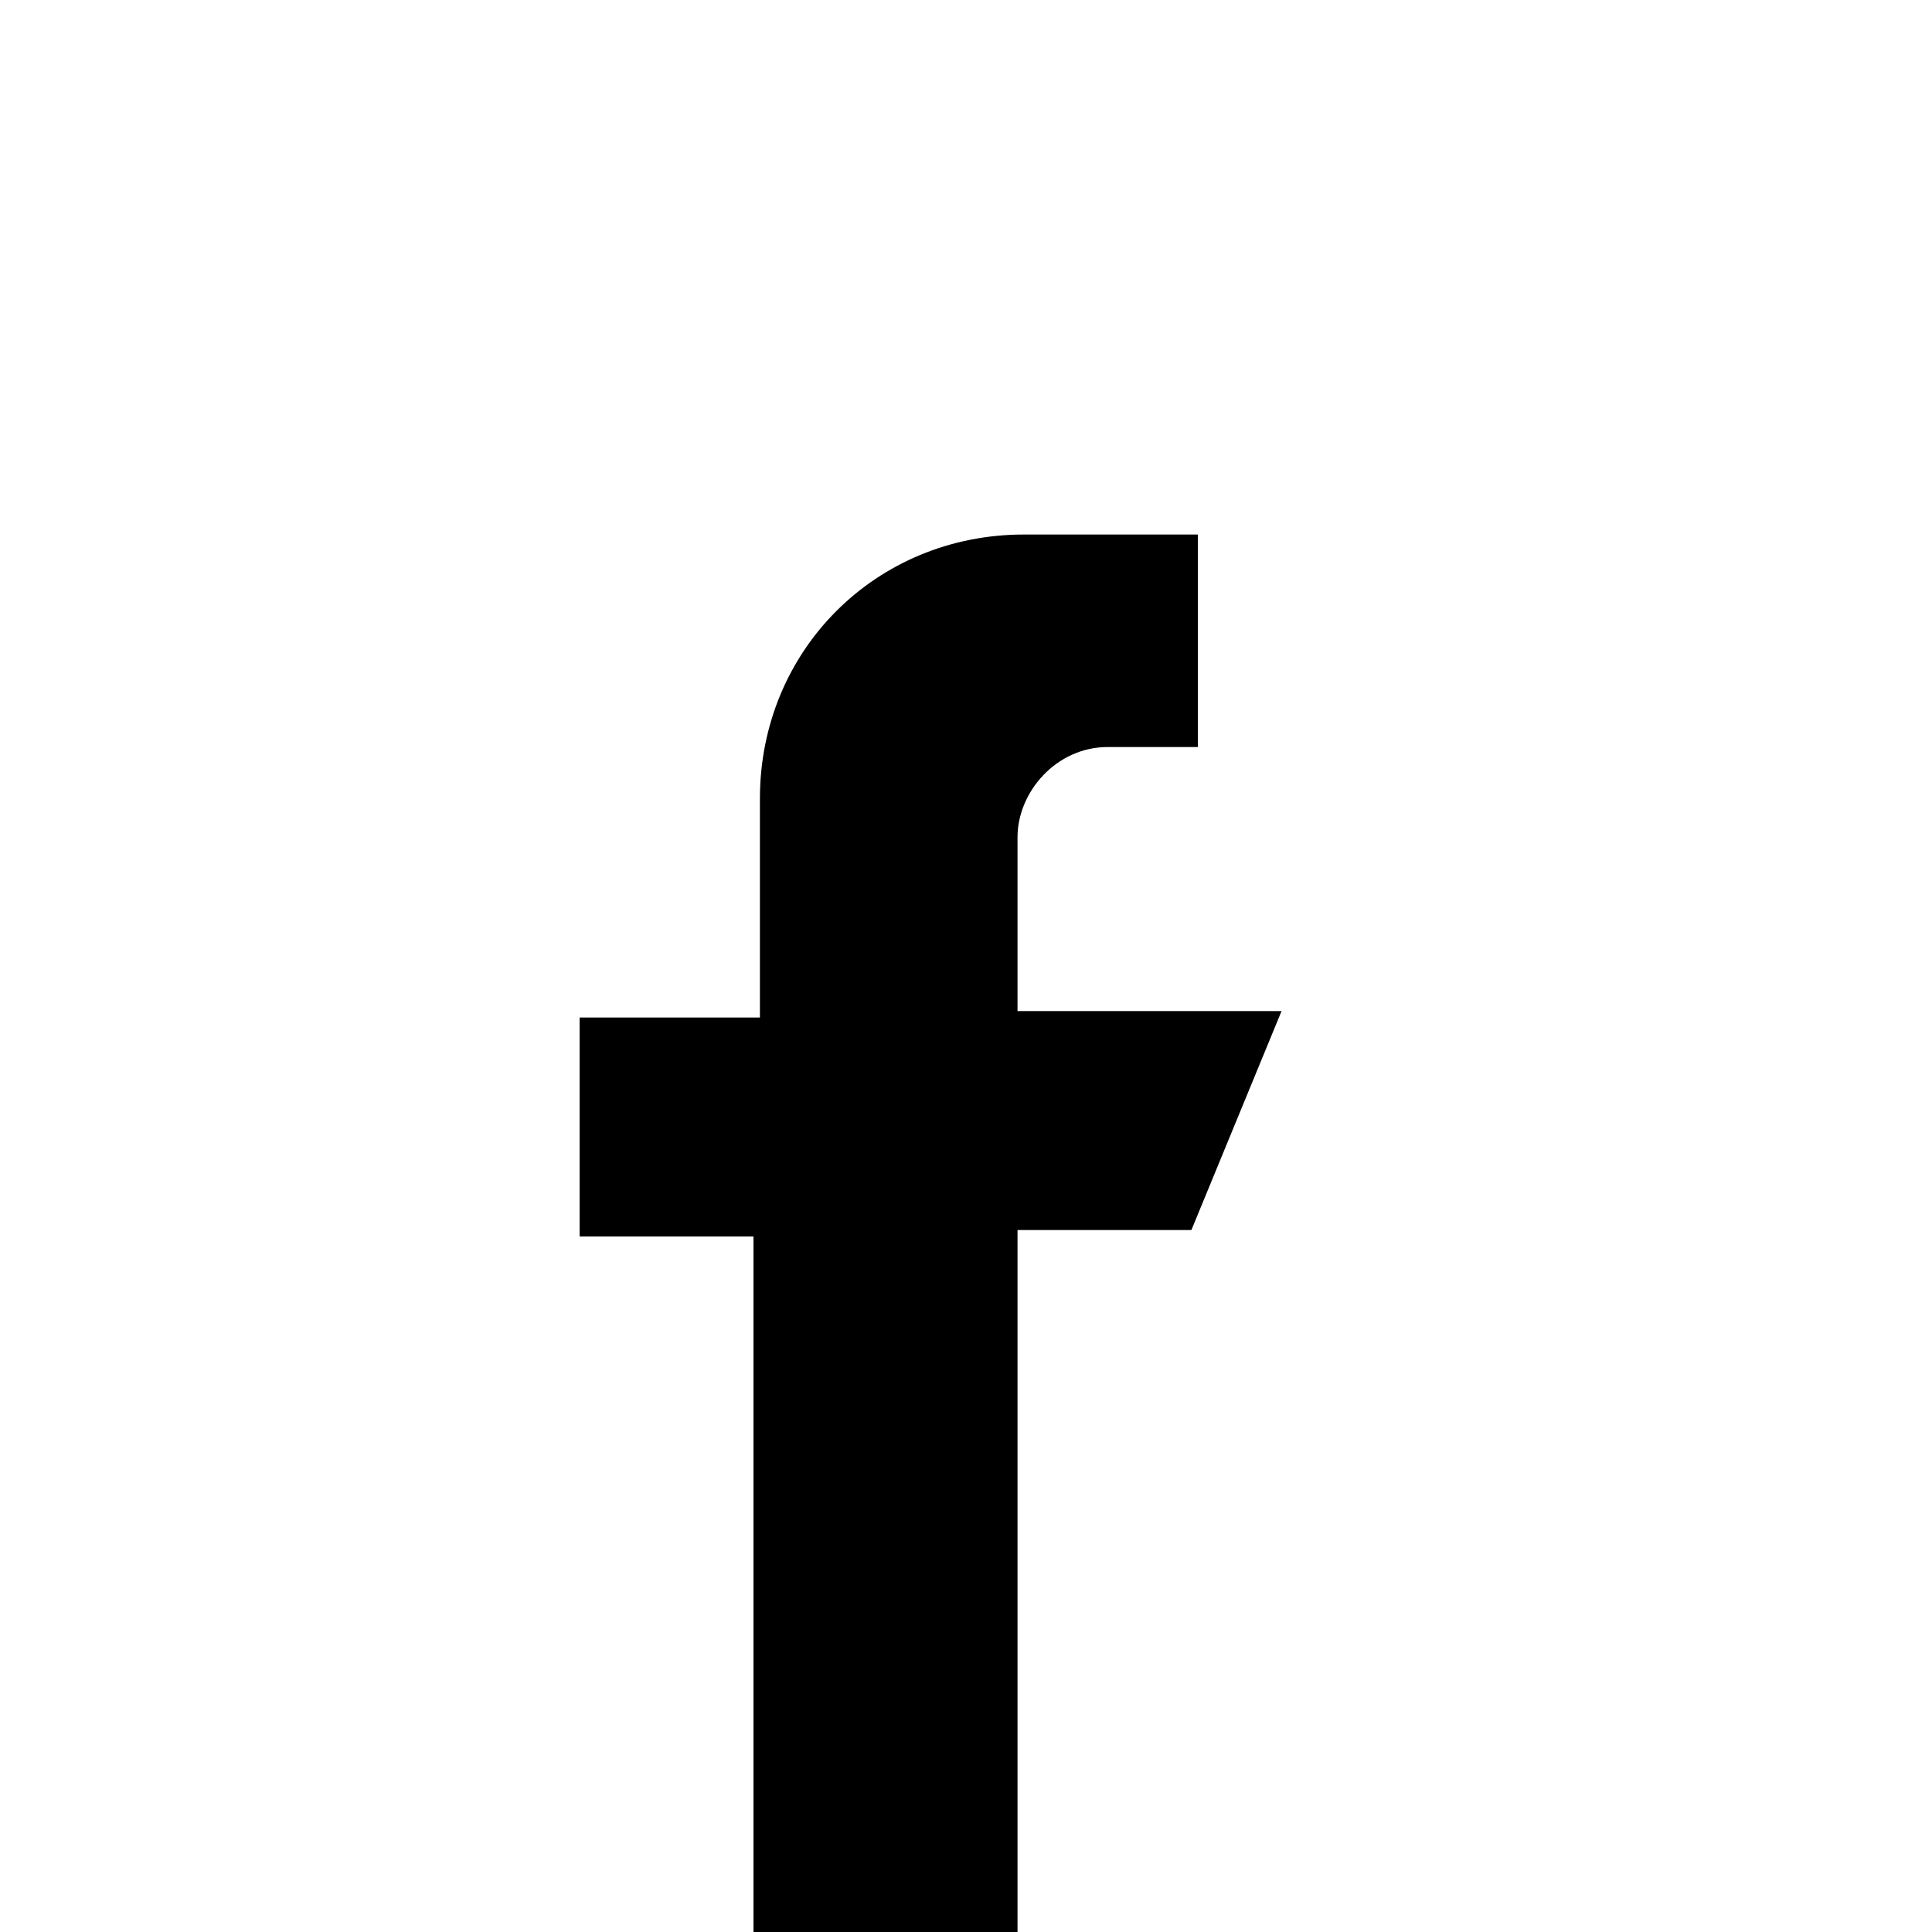 <svg xmlns="http://www.w3.org/2000/svg" viewBox="0 0 30 30">
	<path d="M15.8,15.7V13c0-0.7,0.6-1.4,1.4-1.4h1.4V8.3h-2.7c-2.3,0-4.1,1.8-4.1,4.1c0,0,0,0,0,0v3.4H9v3.4h2.7V30h4.1V19.1h2.7l1.4-3.4L15.8,15.7z"/>
</svg>

